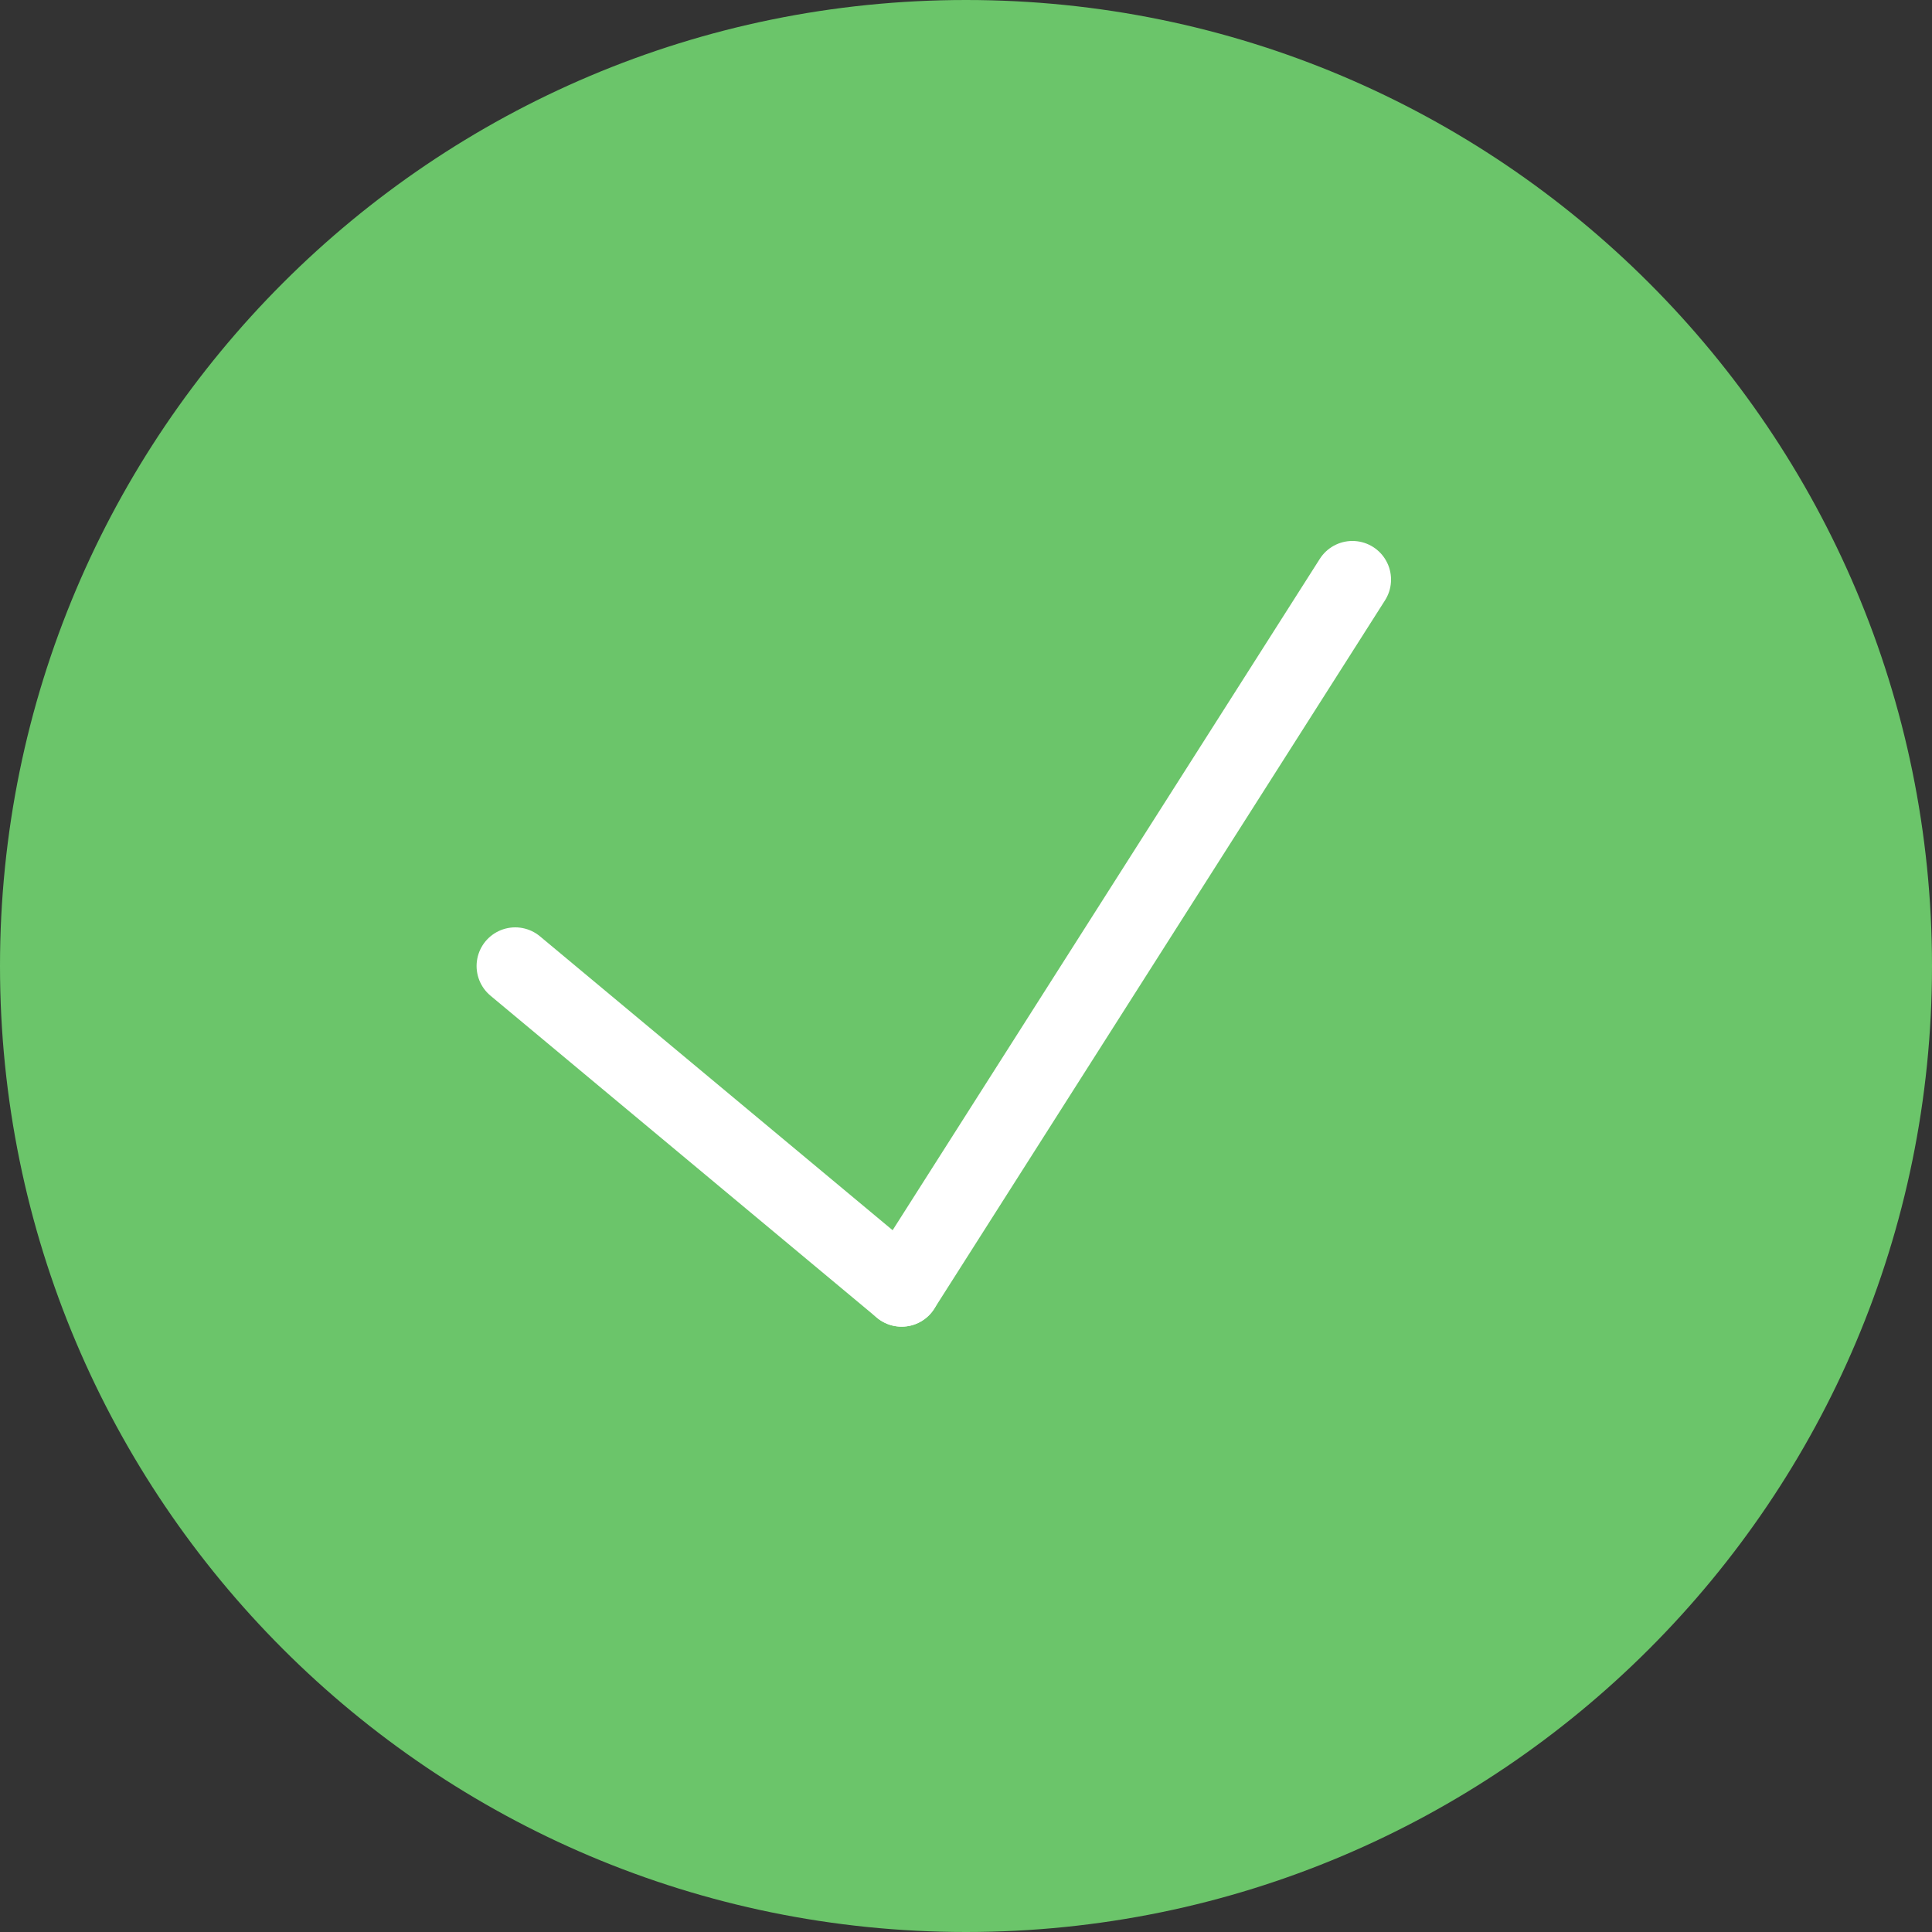 <?xml version="1.0" encoding="UTF-8" standalone="no"?>
<svg width="25px" height="25px" viewBox="0 0 25 25" version="1.1" xmlns="http://www.w3.org/2000/svg" xmlns:xlink="http://www.w3.org/1999/xlink">
    <rect x="0" y="0" width="25" height="25" fill="#333333" stroke="none"/>
    <!-- Generator: Sketch 3.7.2 (28276) - http://www.bohemiancoding.com/sketch -->
    <title>icon-completed</title>
    <desc>Created with Sketch.</desc>
    <defs></defs>
    <g id="sign-up-mobile" stroke="none" stroke-width="1" fill="none" fill-rule="evenodd">
        <g id="01-12-Signup-Optional-payment" transform="translate(-319, -223)">
            <g id="icon-completed" transform="translate(319, 223)">
                <path d="M25,12.5 C25,19.403 19.403,25 12.5,25 C5.597,25 0,19.403 0,12.5 C0,5.597 5.597,0 12.5,0 C19.403,0 25,5.597 25,12.5 L25,12.5 Z" id="Stroke-1" fill="#6BC56A"></path>
                <g id="ic-checkmark-white" transform="translate(6, 7)" stroke="#FFFFFF" stroke-linecap="round" stroke-linejoin="round">
                    <path d="M0.667,5.5 L5.667,9.667" id="Stroke-3"></path>
                    <path d="M5.667,9.667 L11.5,0.5" id="Stroke-5"></path>
                </g>
            </g>
        </g>
    </g>
</svg>